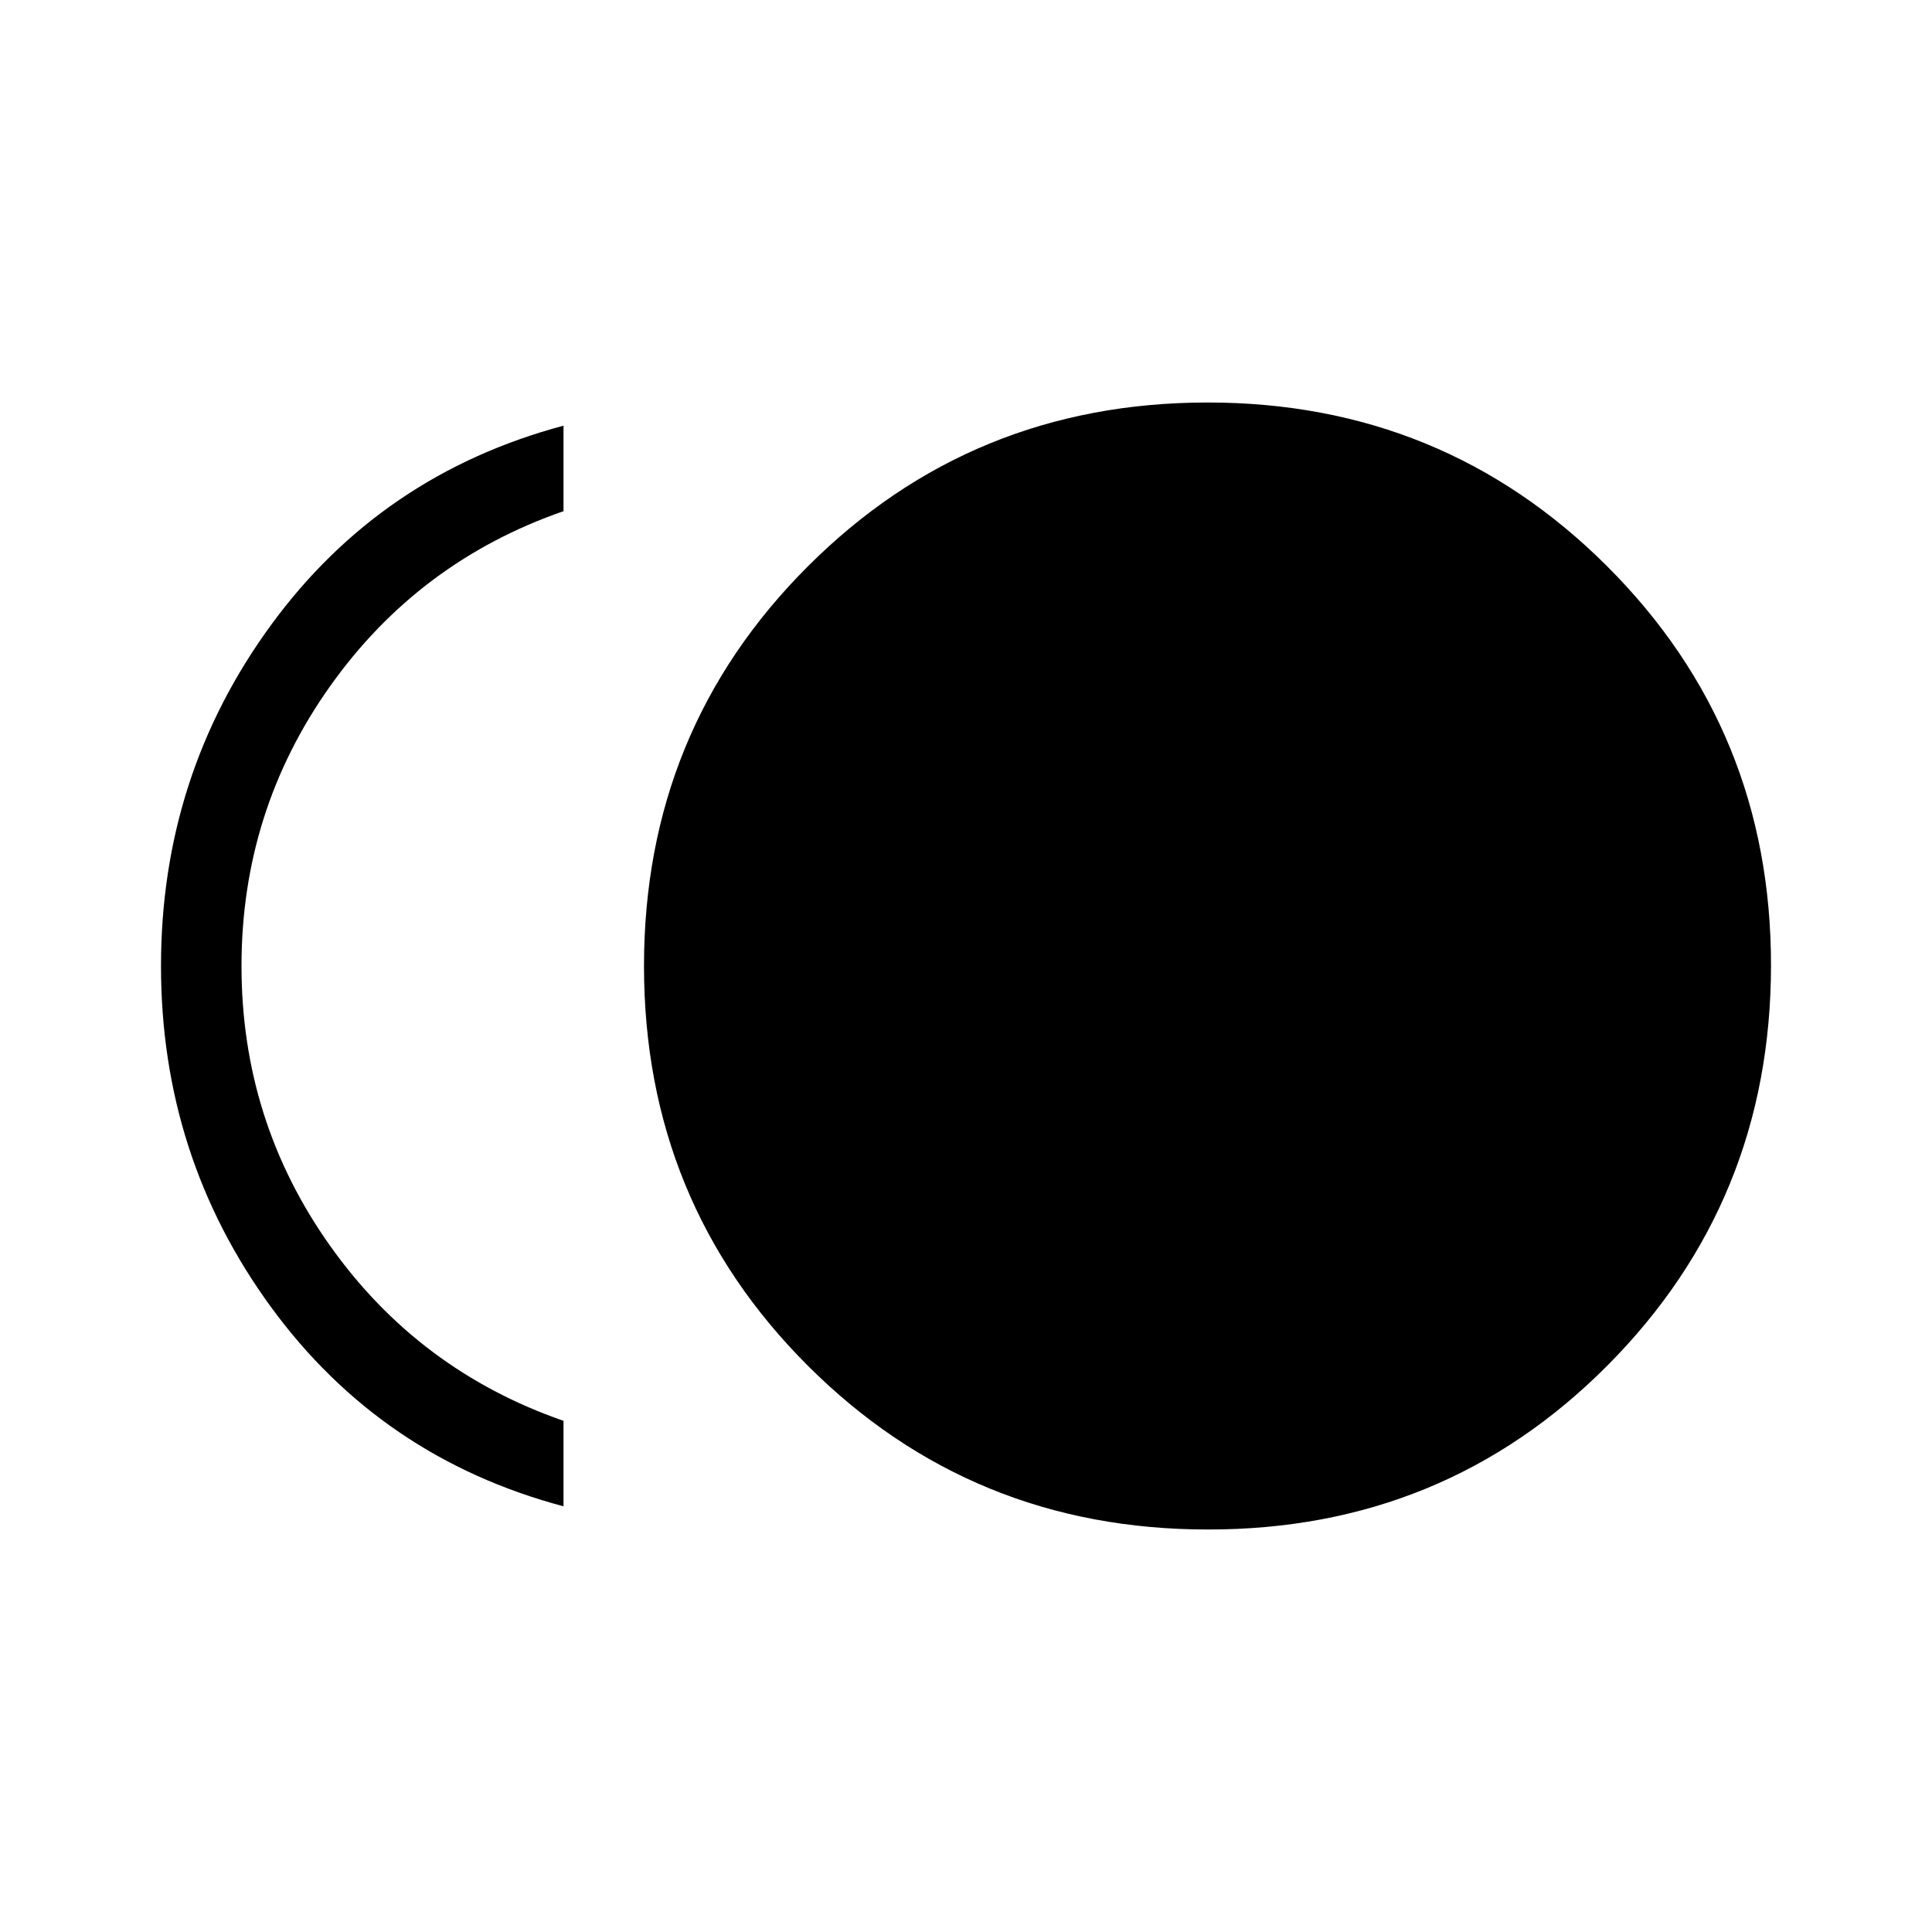 <svg xmlns="http://www.w3.org/2000/svg" width="3em" height="3em" viewBox="0 0 24 24"><path fill="currentColor" d="M15.003 19q-2.93 0-4.966-2.033T8 12.003t2.034-4.966T14.997 5t4.967 2.034T22 11.997t-2.033 4.967T15.003 19M7 18.712q-2.266-.604-3.633-2.475T2 12t1.367-4.236T7 5.288V6.35q-1.8.625-2.9 2.175T3 12t1.1 3.475T7 17.65z"/></svg>